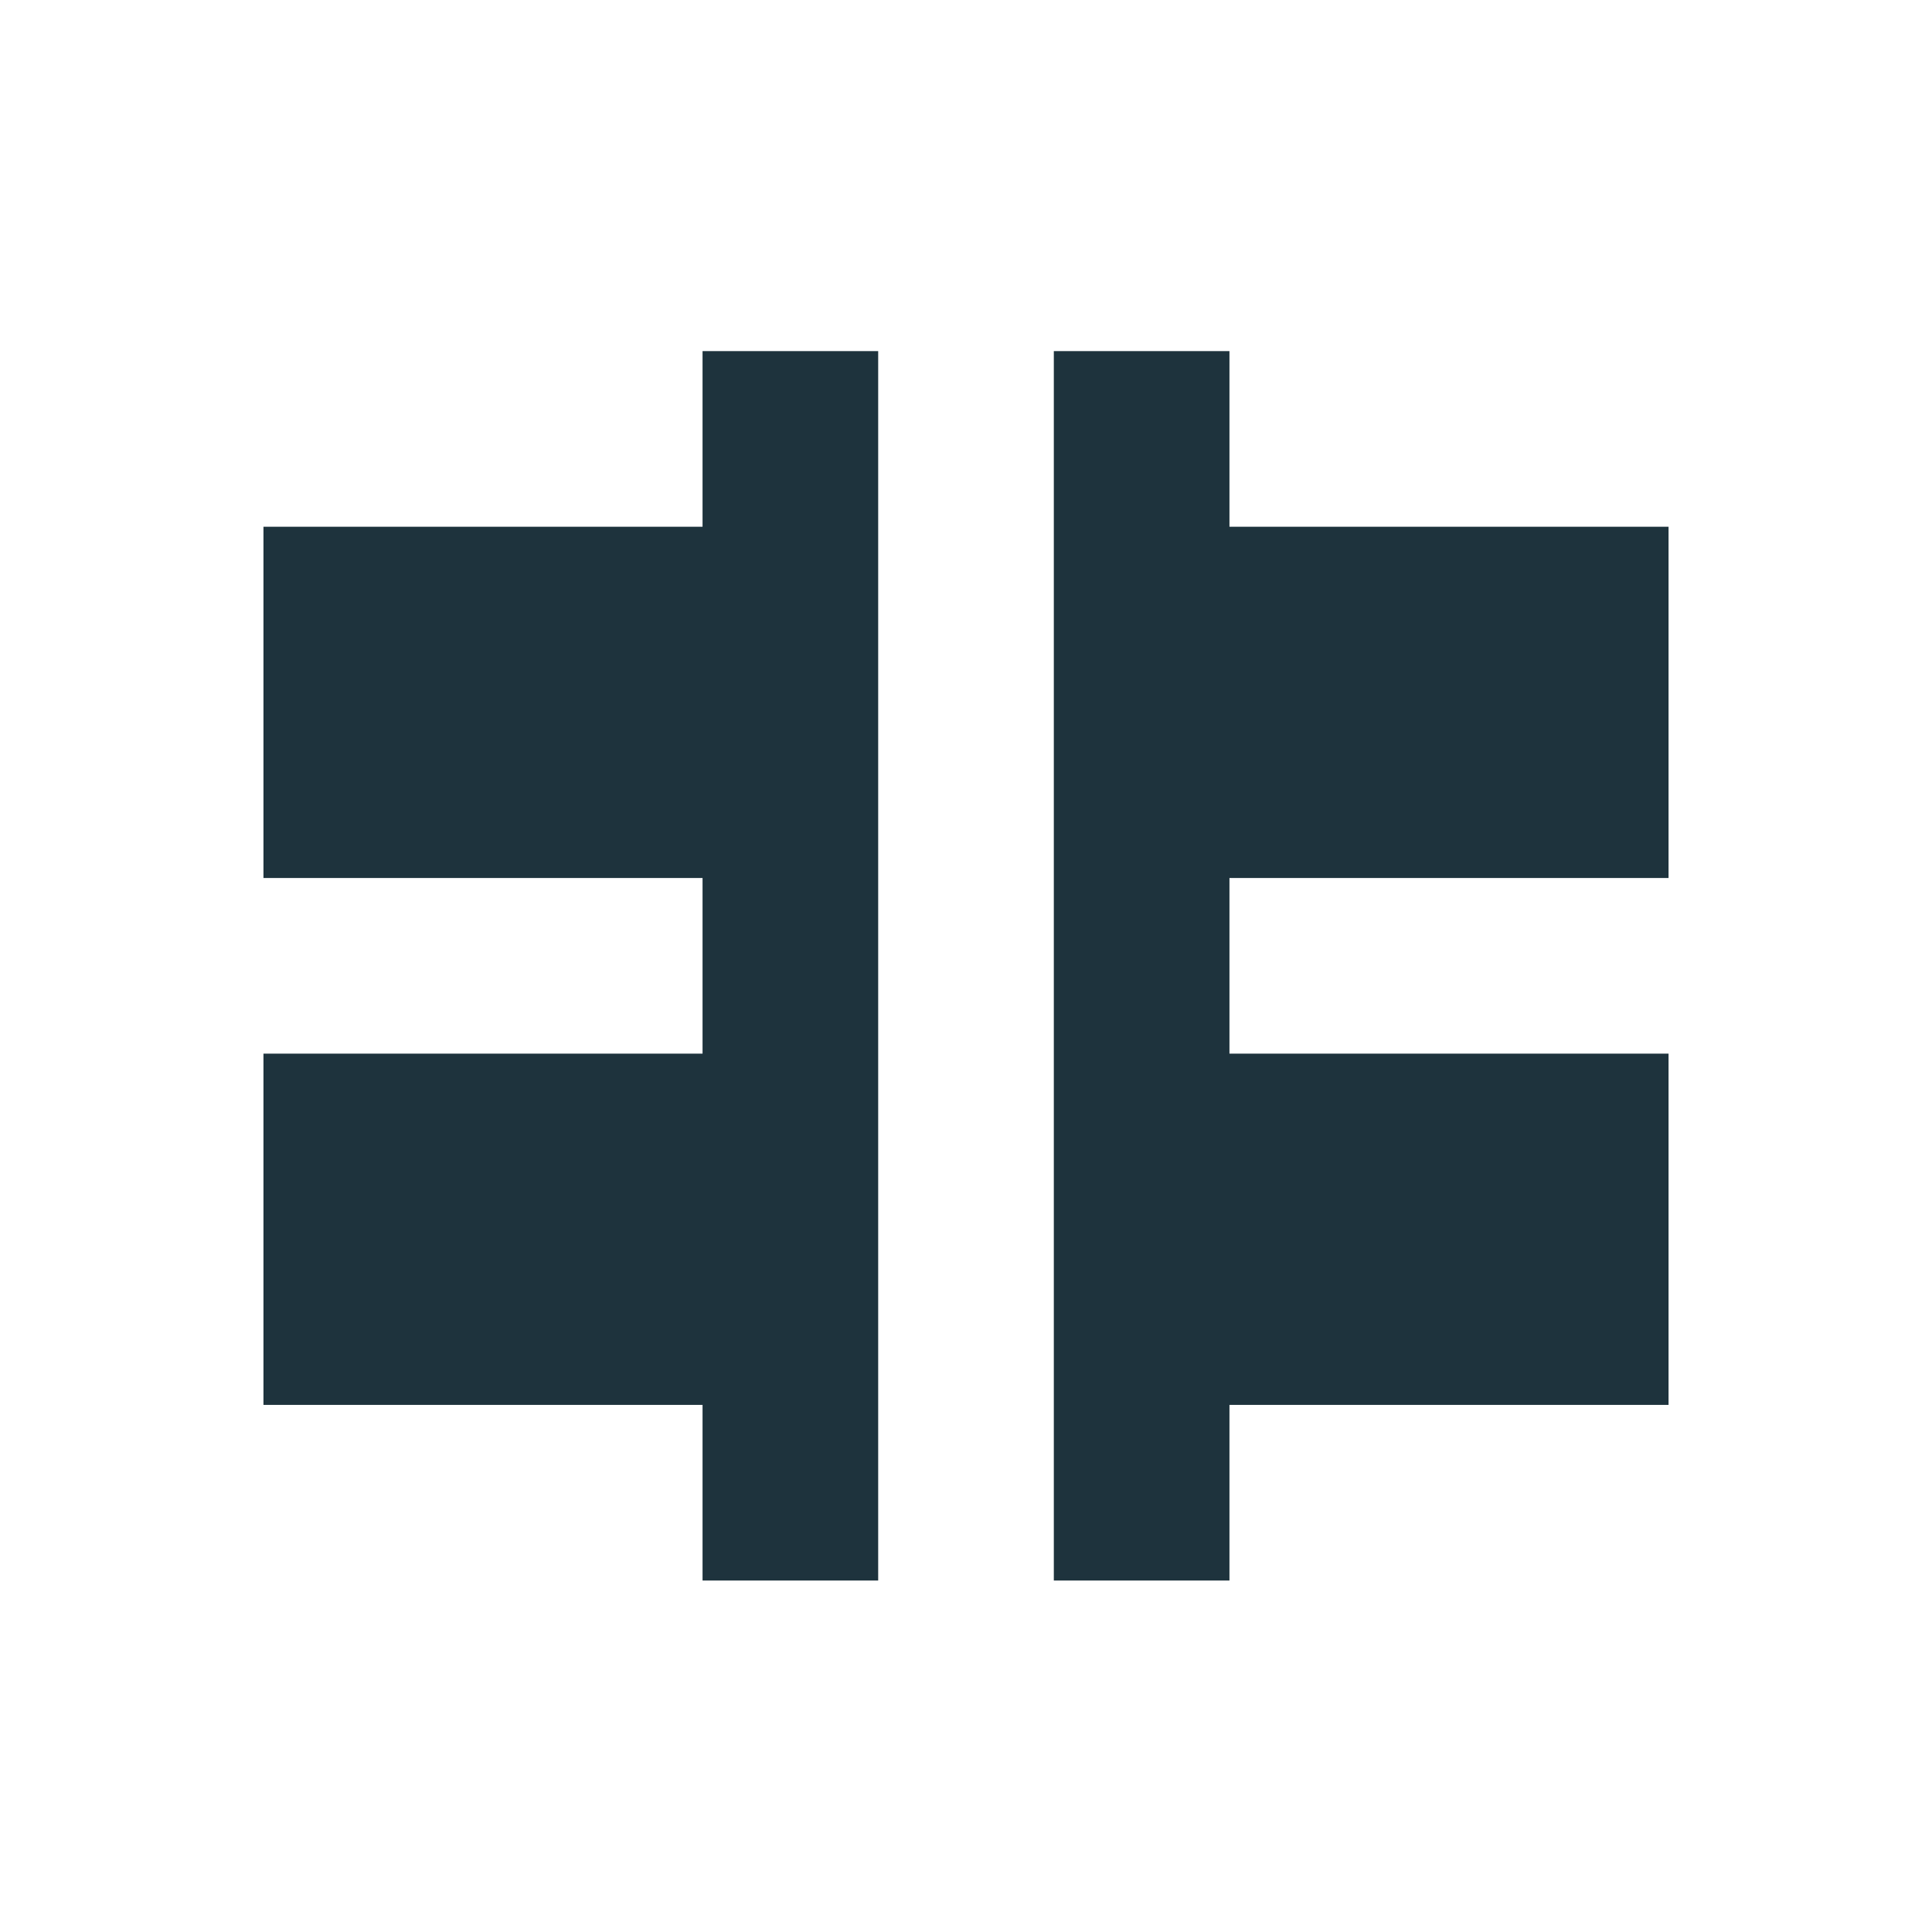 <svg xmlns="http://www.w3.org/2000/svg" width="22" height="22"><defs><style type="text/css" id="current-color-scheme"></style></defs><path d="M8 3.998v2H3v4h5v2H3v4h5v2h2v-14H8zm4 0v14h2v-2h5v-4h-5v-2h5v-4h-5v-2h-2z" fill="currentColor" color="#1e333d"/></svg>
